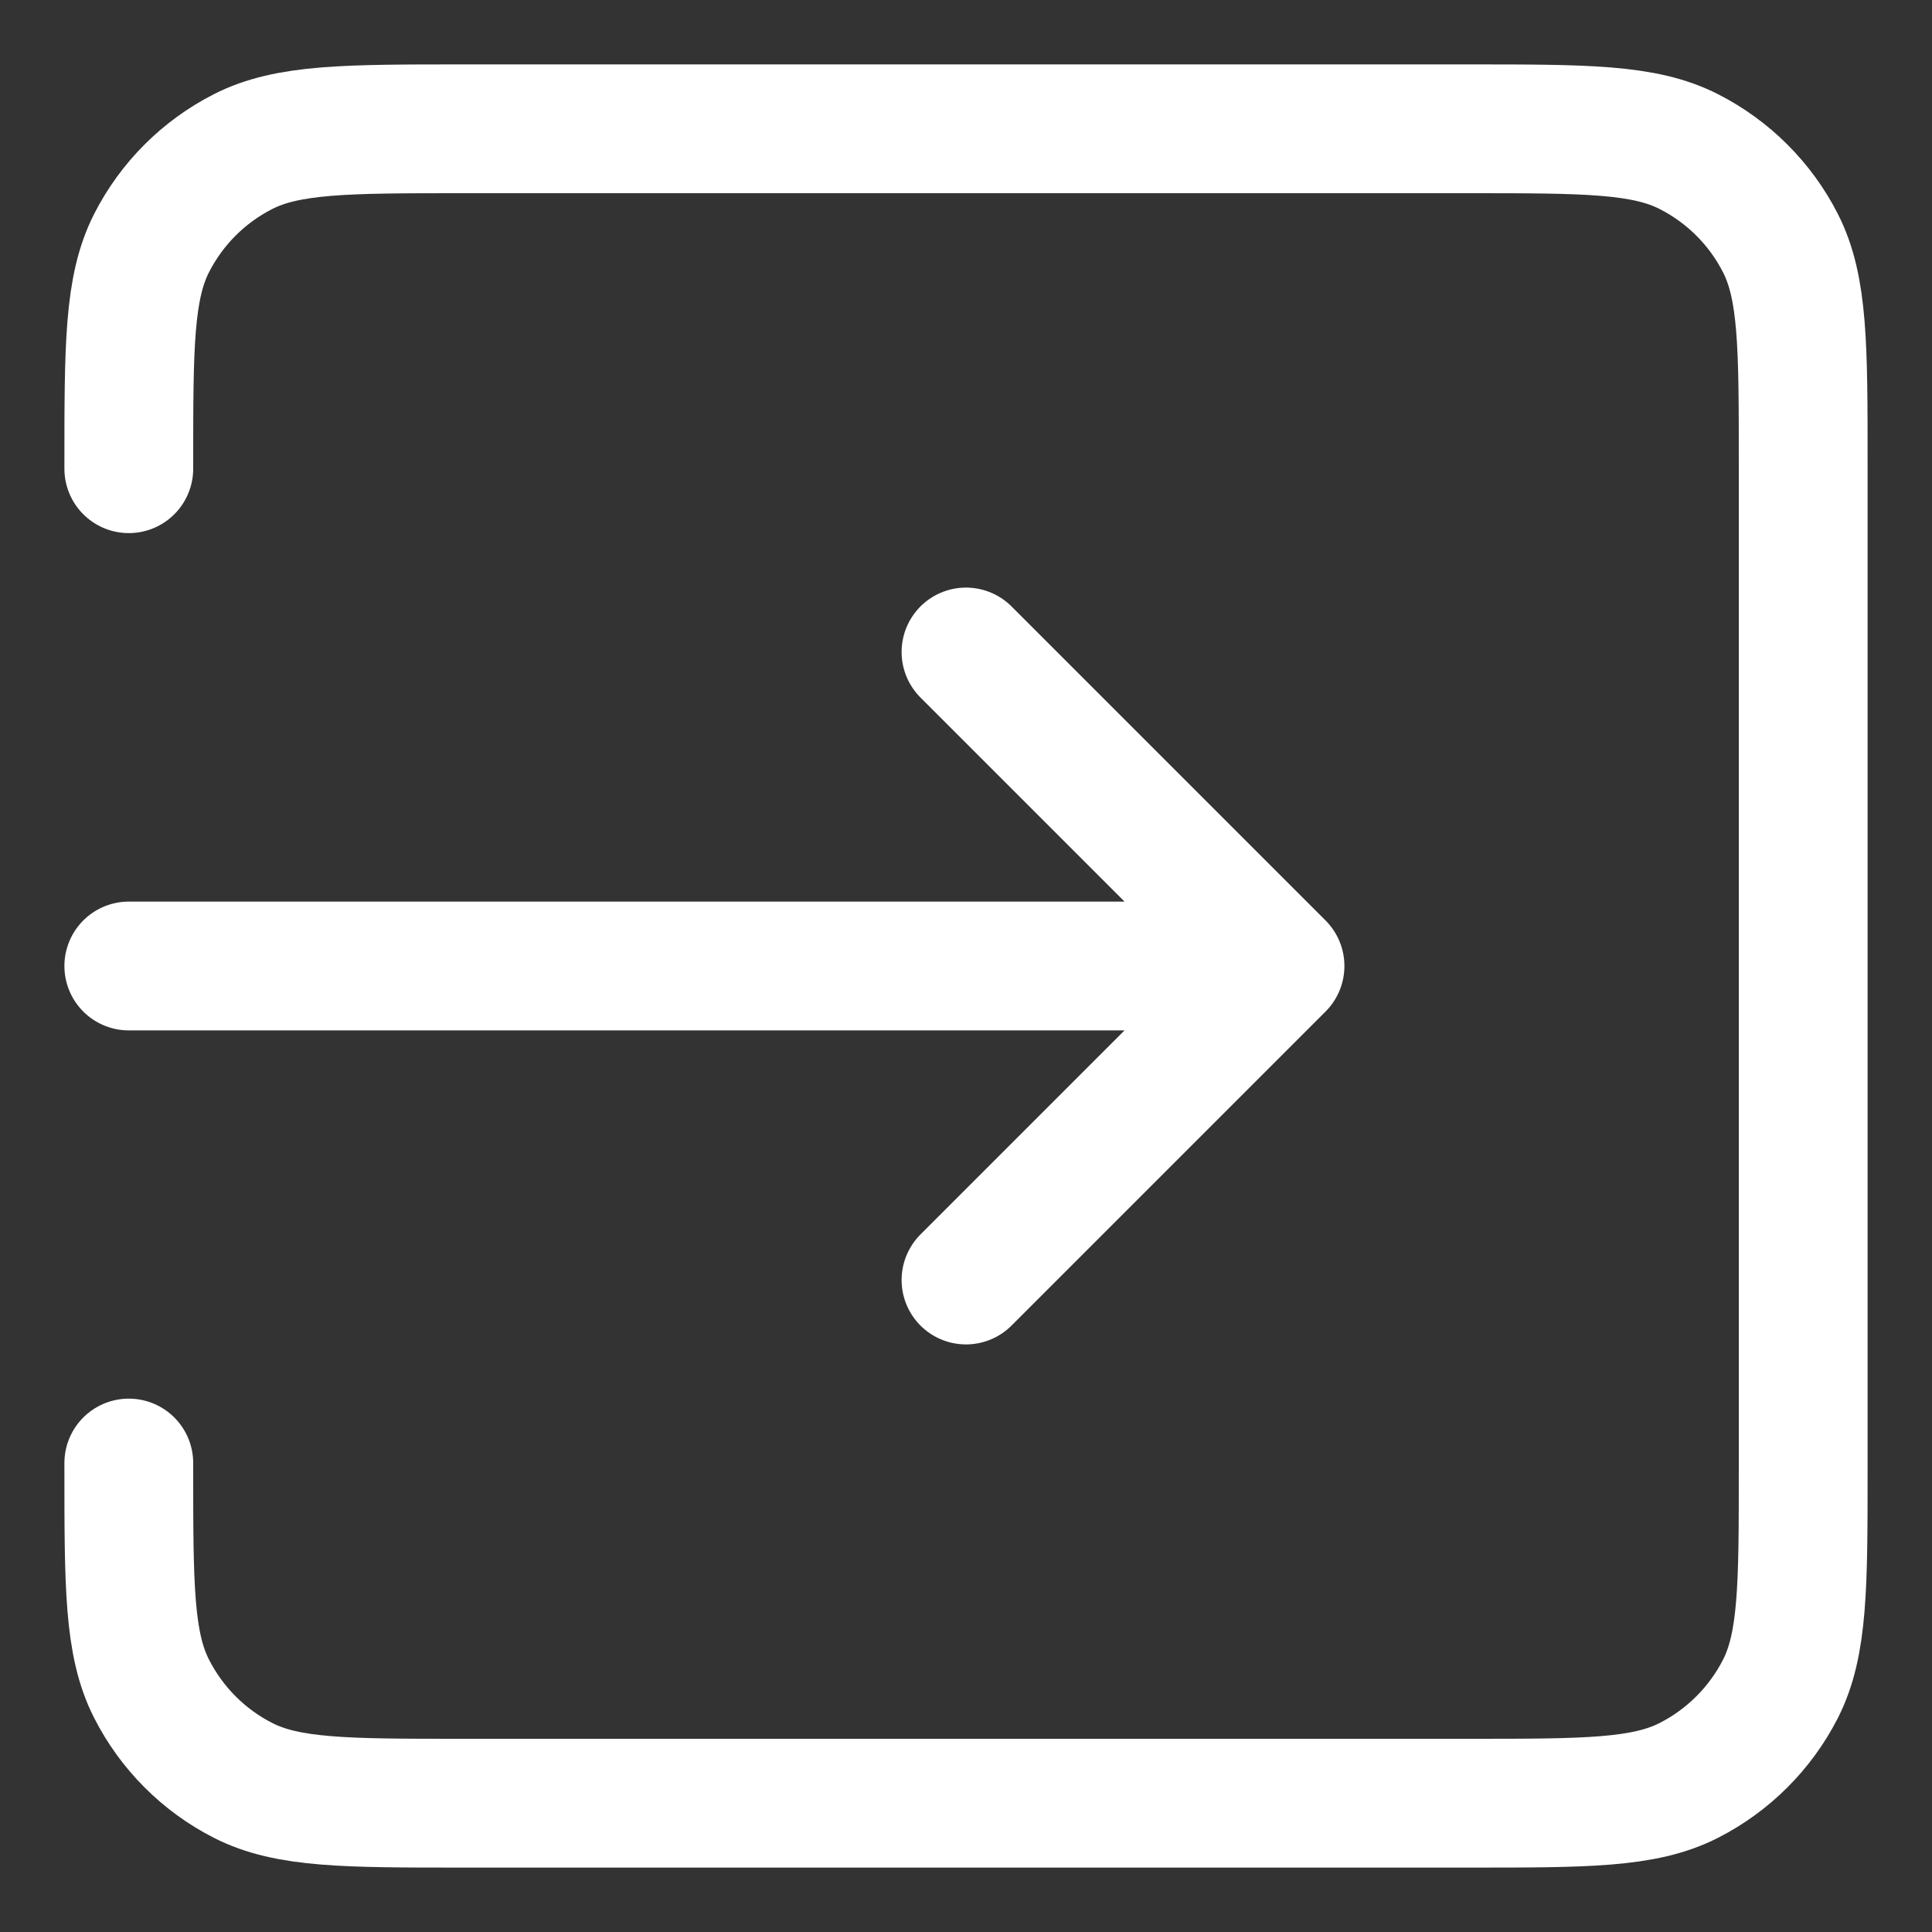 <svg width="15" height="15" viewBox="0 0 15 15" fill="none" xmlns="http://www.w3.org/2000/svg">
<rect x="0" y="0" width="15" height="15" fill="#333333" stroke="none"/>
<path d="M7.5 9.938L9.938 7.5M9.938 7.5L7.5 5.062M9.938 7.5H1M1 3.639V3.6C1 2.69 1 2.235 1.177 1.887C1.333 1.581 1.581 1.333 1.887 1.177C2.235 1 2.69 1 3.6 1H11.4C12.31 1 12.765 1 13.112 1.177C13.418 1.333 13.667 1.581 13.823 1.887C14 2.234 14 2.689 14 3.597V11.403C14 12.311 14 12.765 13.823 13.113C13.667 13.418 13.418 13.667 13.112 13.823C12.765 14 12.311 14 11.402 14H3.597C2.689 14 2.234 14 1.887 13.823C1.581 13.667 1.333 13.418 1.177 13.112C1 12.765 1 12.31 1 11.4V11.359" stroke="white" stroke-linecap="round" stroke-linejoin="round"/>
</svg>
